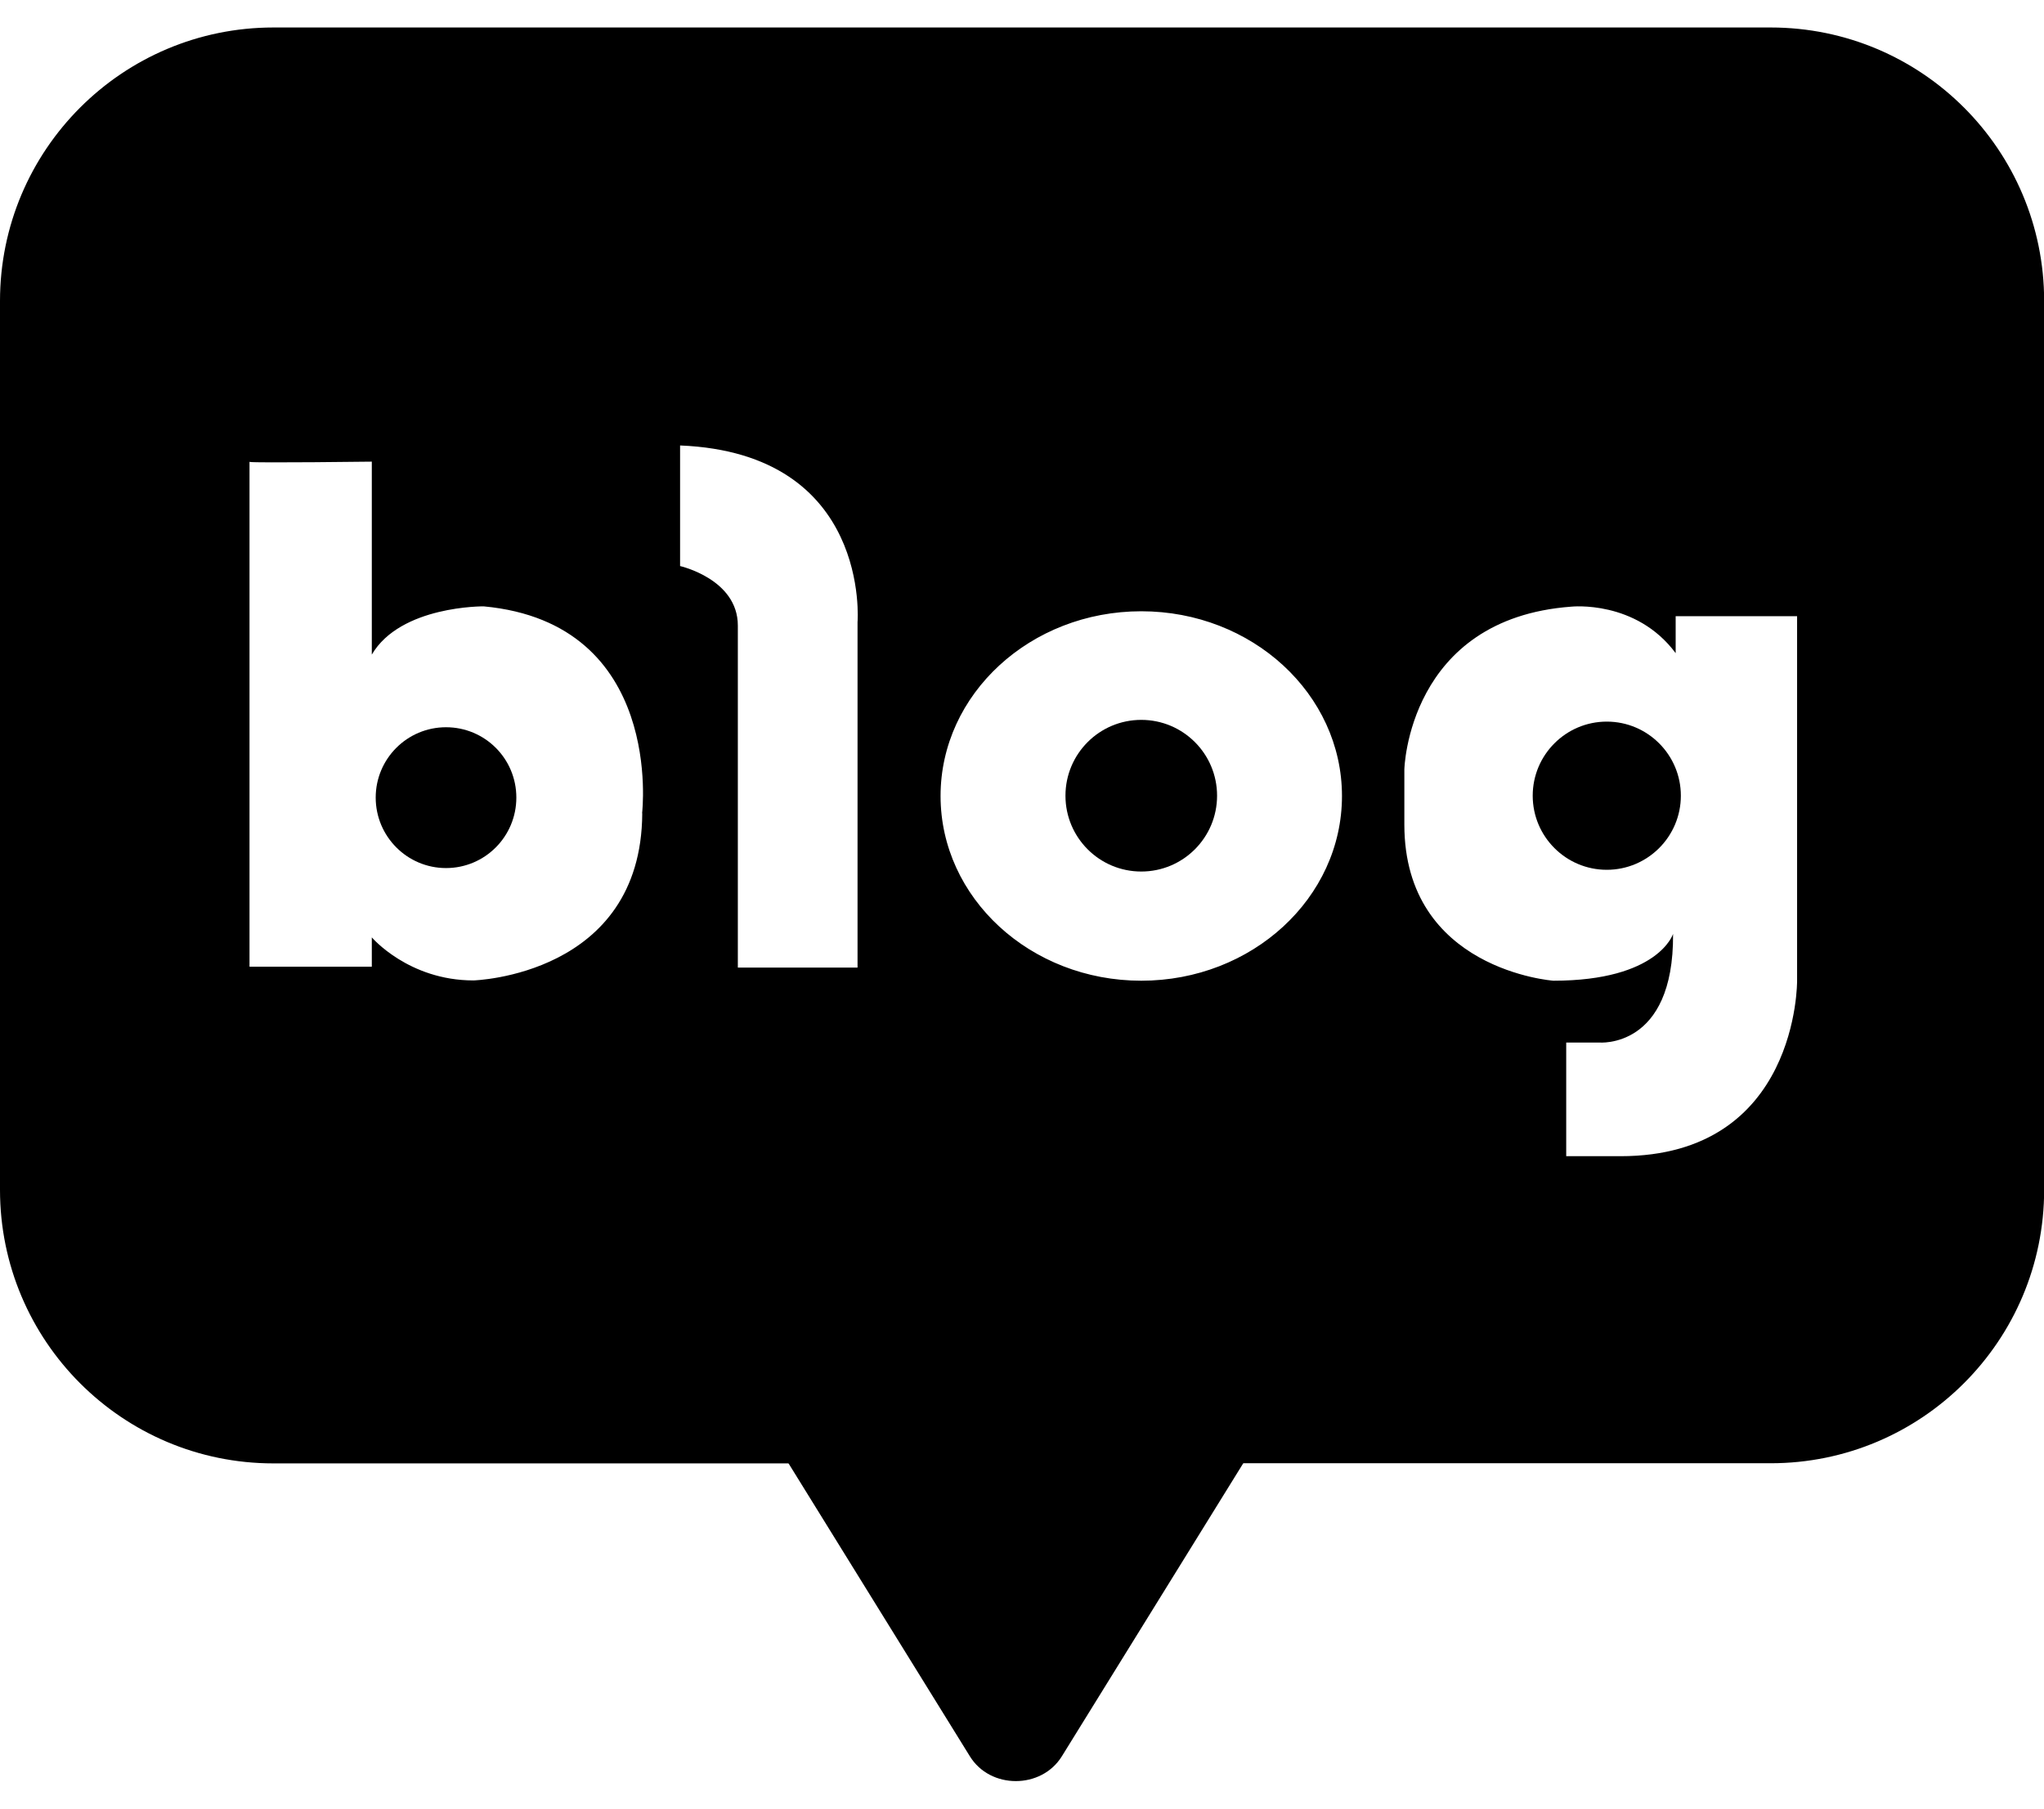 <?xml version="1.0" encoding="UTF-8"?>
<svg width="26" height="23" id="Layer_2" data-name="Layer 2" xmlns="http://www.w3.org/2000/svg" viewBox="0 0 141.56 121.42">
  <g id="Layer_1-2" data-name="Layer 1">
    <g>
      <path d="m30.89,48.45c-2.69,0-4.87,2.18-4.87,4.87s2.18,4.88,4.87,4.88,4.87-2.18,4.87-4.88-2.18-4.87-4.87-4.87Z"/>
      <path d="m79.04,47.94c-2.9,0-5.25,2.35-5.25,5.25s2.35,5.25,5.25,5.25,5.25-2.35,5.25-5.25-2.35-5.25-5.25-5.25Z"/>
      <path d="m86.34,99.41h36.29c10.46,0,18.94-8.48,18.94-18.94V18.94c0-10.46-8.48-18.94-18.94-18.94H18.94C8.48,0,0,8.48,0,18.94v61.54c0,10.46,8.48,18.94,18.94,18.94h36.62m-11.08-45.01c-.06,11.25-11.69,11.57-11.69,11.57-4.5,0-7.04-2.98-7.04-2.98v2.03h-8.47V30.08s-.04-.01,0-.02v.02c.53.08,8.47-.02,8.47-.02v13.36c1.99-3.4,7.75-3.34,7.75-3.34,12.54,1.17,10.97,14.32,10.97,14.32Zm14.91-13.24v23.92h-8.29v-23.68c0-3.22-4-4.12-4-4.12v-8.35c13.24.54,12.29,12.23,12.29,12.23Zm19.65,24.83c-7.68,0-13.9-5.73-13.9-12.79s6.22-12.79,13.9-12.79,13.9,5.73,13.9,12.79-6.22,12.79-13.9,12.79Zm45.42,0s.12,12.15-12.23,12.15h-3.76v-7.87h2.27s5.19.48,5.13-7.52c0,0-1.01,3.24-8.29,3.24,0,0-10.32-.74-10.32-10.81v-3.82s.24-10.44,11.57-11.27c0,0,4.47-.48,7.22,3.22v-2.56h8.41v25.25Z"/>
      <path d="m111.28,48.06c-2.83,0-5.13,2.3-5.13,5.13s2.3,5.13,5.13,5.13,5.13-2.3,5.13-5.13-2.3-5.13-5.13-5.13Z"/>
      <path d="m70.34,92.91h13.41c2.83,0,4.6,2.86,3.19,5.15l-6.7,10.82-6.7,10.82c-1.42,2.29-4.96,2.29-6.37,0l-6.7-10.82-6.7-10.82c-1.42-2.29.35-5.15,3.19-5.15h13.41Z"/>
    </g>
  </g>
</svg>